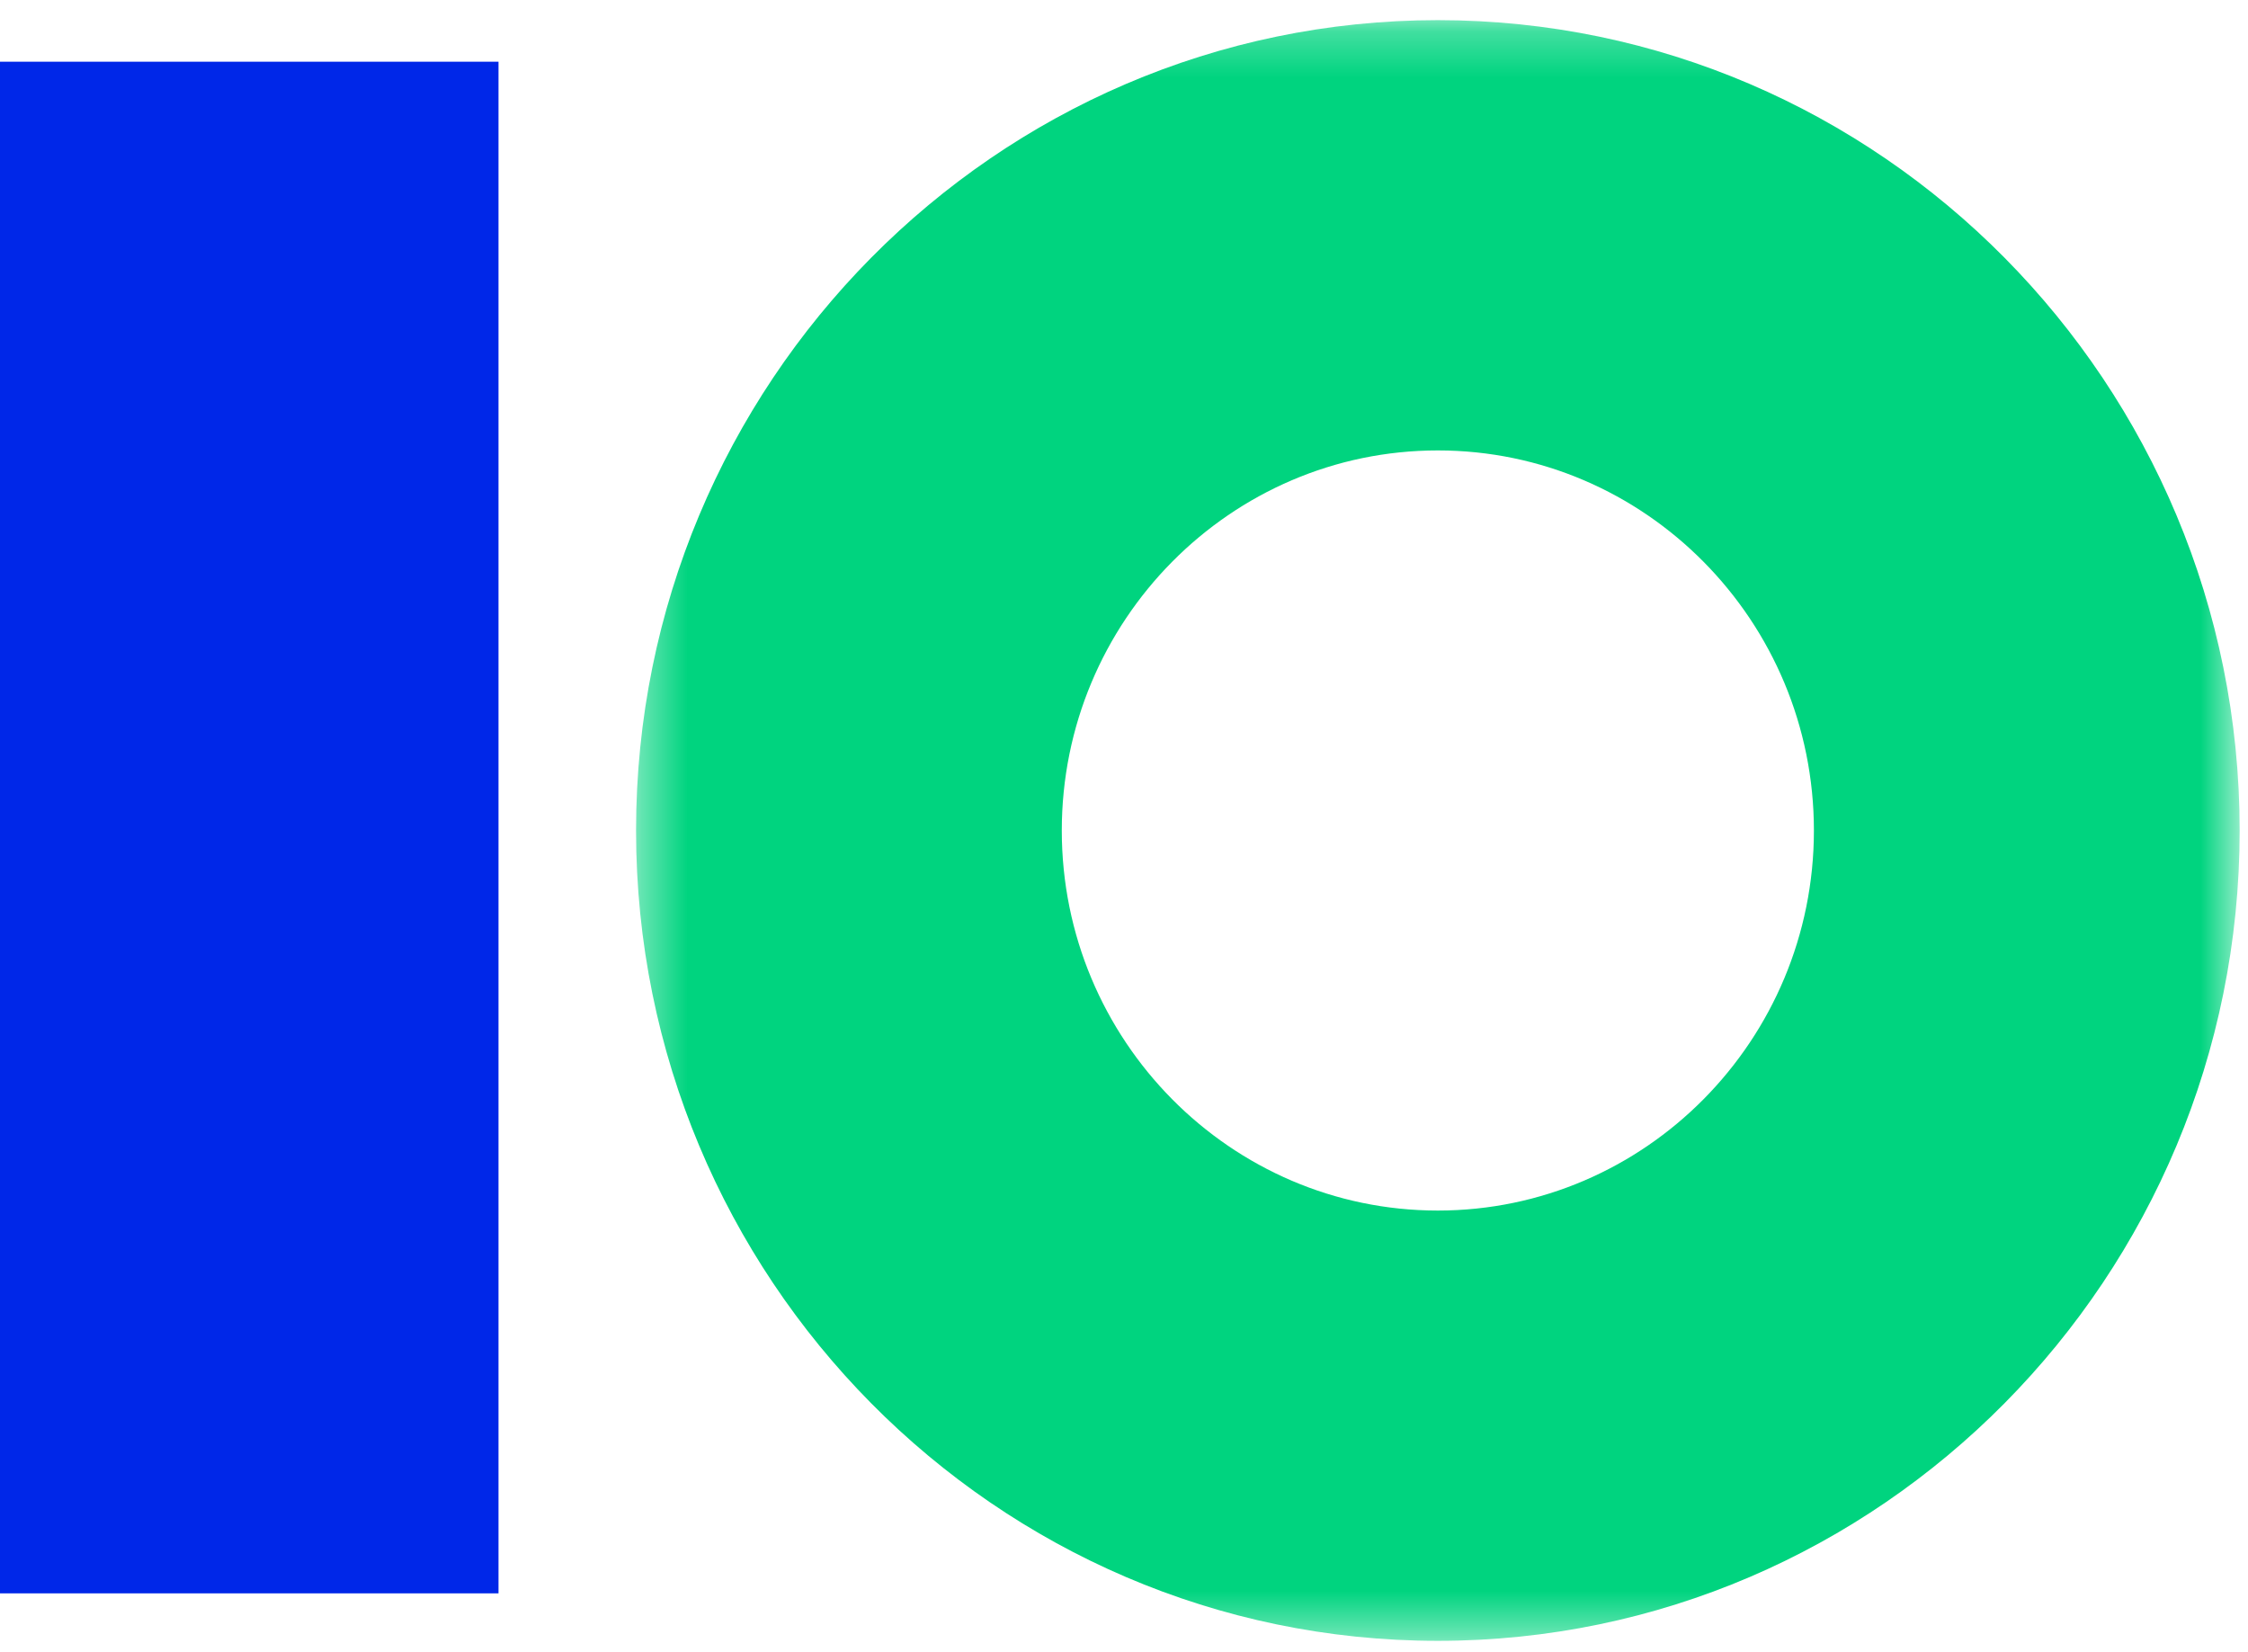<?xml version="1.0" encoding="UTF-8" standalone="no"?>
<svg width="49px" height="36px" viewBox="0 0 49 36" version="1.1" xmlns="http://www.w3.org/2000/svg" xmlns:xlink="http://www.w3.org/1999/xlink">
    <!-- Generator: Sketch 3.8.1 (29687) - http://www.bohemiancoding.com/sketch -->
    <title>Page 1</title>
    <desc>Created with Sketch.</desc>
    <defs>
        <polygon id="path-1" points="35.344 0.255 0.39 0.255 0.39 35.578 35.344 35.578 35.344 0.255"></polygon>
    </defs>
    <g id="Design" stroke="none" stroke-width="1" fill="none" fill-rule="evenodd">
        <g id="design" transform="translate(-150, -51)">
            <g id="Page-1" transform="translate(150, 51)">
                <polygon id="Fill-1" fill="#0027E8" points="0 34.727 10.866 34.727 10.866 1.345 0 1.345"></polygon>
                <g id="Group-4" transform="translate(13.474, 0.184)">
                    <mask id="mask-2" fill="white">
                        <use xlink:href="#path-1"></use>
                    </mask>
                    <g id="Clip-3"></g>
                    <path d="M17.867,9.633 C13.347,9.633 9.67,13.349 9.67,17.917 C9.67,22.485 13.347,26.2 17.867,26.2 C22.387,26.2 26.064,22.485 26.064,17.917 C26.064,13.349 22.387,9.633 17.867,9.633 M17.867,35.578 C8.23,35.578 0.39,27.655 0.39,17.917 C0.39,8.178 8.23,0.255 17.867,0.255 C27.504,0.255 35.344,8.178 35.344,17.917 C35.344,27.655 27.504,35.578 17.867,35.578" id="Fill-2" fill="#00D47F" mask="url(#mask-2)"></path>
                </g>
            </g>
        </g>
    </g>
</svg>